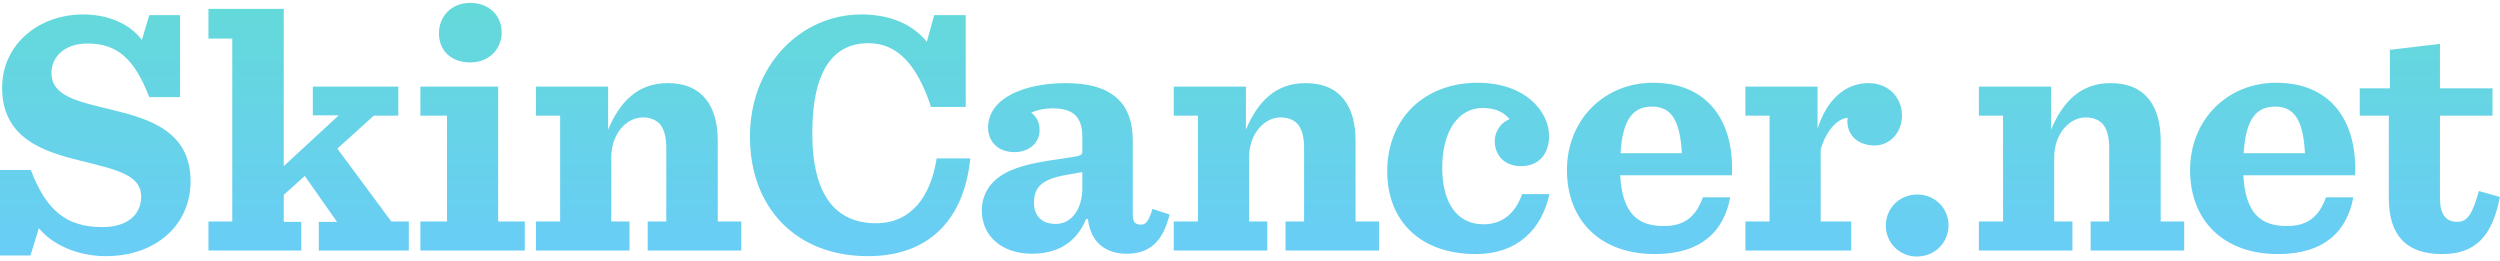 <?xml version="1.0" encoding="UTF-8"?>
<svg width="393px" height="41px" viewBox="0 0 393 41" version="1.1" xmlns="http://www.w3.org/2000/svg" xmlns:xlink="http://www.w3.org/1999/xlink">
    <!-- Generator: Sketch 49.3 (51167) - http://www.bohemiancoding.com/sketch -->
    <title>1</title>
    <desc>Created with Sketch.</desc>
    <defs>
        <linearGradient x1="50%" y1="-38.386%" x2="50%" y2="100%" id="linearGradient-1">
            <stop stop-color="#62DECE" offset="0%"></stop>
            <stop stop-color="#69CDF6" offset="100%"></stop>
        </linearGradient>
    </defs>
    <g id="Page-1" stroke="none" stroke-width="1" fill="none" fill-rule="evenodd">
        <g id="1" transform="translate(0, 0.454)" fill="url(#linearGradient-1)">
            <path d="M0,39.705 L4.791,39.705 L6.113,35.41 C8.15,37.943 12.115,39.815 16.631,39.815 C24.506,39.815 29.958,34.914 29.958,28.031 C29.958,20.156 23.46,18.228 17.567,16.796 C12.115,15.475 8.095,14.649 8.095,11.014 C8.095,8.536 10.078,6.388 13.767,6.388 C18.448,6.388 21.147,8.811 23.46,14.814 L28.306,14.814 L28.306,1.927 L23.46,1.927 L22.303,5.837 C20.431,3.304 17.017,1.817 13.052,1.817 C6.003,1.817 0.33,6.608 0.33,13.327 C0.33,21.422 7.049,23.46 12.996,24.892 C18.503,26.268 22.193,27.094 22.193,30.454 C22.193,33.317 19.99,35.245 16.08,35.245 C10.243,35.245 7.214,32.436 4.846,26.268 L0,26.268 L0,39.705 Z M58.759,17.732 L62.614,17.732 L62.614,13.162 L49.177,13.162 L49.177,17.677 L53.252,17.677 L44.607,25.663 L44.607,0.936 L32.767,0.936 L32.767,5.617 L36.511,5.617 L36.511,34.364 L32.767,34.364 L32.767,38.934 L47.36,38.934 L47.36,34.419 L44.607,34.419 L44.607,30.178 L47.911,27.204 L52.977,34.419 L50.114,34.419 L50.114,38.934 L64.266,38.934 L64.266,34.364 L61.513,34.364 L53.032,22.909 L58.759,17.732 Z M73.904,9.362 C76.822,9.362 78.86,7.324 78.86,4.626 C78.86,1.983 76.877,0 73.904,0 C70.985,0 69.002,2.093 69.002,4.791 C69.002,7.489 70.93,9.362 73.904,9.362 Z M66.084,38.934 L82.495,38.934 L82.495,34.364 L78.309,34.364 L78.309,13.162 L66.084,13.162 L66.084,17.732 L70.269,17.732 L70.269,34.364 L66.084,34.364 L66.084,38.934 Z M84.252,38.934 L98.956,38.934 L98.956,34.364 L96.092,34.364 L96.092,24.286 C96.092,20.596 98.46,18.008 101.048,18.008 C102.15,18.008 102.976,18.338 103.581,18.889 C104.408,19.715 104.738,21.092 104.738,22.799 L104.738,34.364 L101.819,34.364 L101.819,38.934 L116.523,38.934 L116.523,34.364 L112.833,34.364 L112.833,21.697 C112.833,16.356 110.52,12.611 104.958,12.611 C100.222,12.611 97.414,15.585 95.596,19.935 L95.596,13.162 L84.252,13.162 L84.252,17.732 L88.052,17.732 L88.052,34.364 L84.252,34.364 L84.252,38.934 Z M136.449,39.815 C146.251,39.815 151.593,33.813 152.529,24.451 L147.242,24.451 C146.306,30.509 143.167,34.639 137.715,34.639 C131.492,34.639 127.692,30.399 127.692,20.486 C127.692,10.133 131.327,6.333 136.504,6.333 C141.074,6.333 144.158,9.692 146.361,16.356 L151.813,16.356 L151.813,1.927 L146.857,1.927 L145.7,6.113 C143.497,3.414 140.028,1.817 135.402,1.817 C125.93,1.817 117.89,9.747 117.89,21.037 C117.89,32.216 125.159,39.815 136.449,39.815 Z M162.212,39.43 C166.011,39.43 169.095,37.888 170.747,33.978 L171.023,33.978 C171.463,37.778 173.941,39.43 177.08,39.43 C180.77,39.43 182.808,37.503 183.854,33.262 L181.156,32.381 C180.66,34.253 180.054,34.859 179.448,34.859 C178.567,34.859 178.072,34.584 178.072,33.317 L178.072,21.587 C178.072,16.246 175.318,12.611 167.553,12.611 C161.22,12.611 155.328,14.869 155.328,19.605 C155.328,21.642 156.705,23.46 159.513,23.46 C161.771,23.46 163.423,21.973 163.423,20.045 C163.423,18.779 162.927,17.843 162.101,17.237 C163.148,16.796 164.304,16.576 165.406,16.576 C168.6,16.576 170.142,17.788 170.142,21.092 L170.142,23.35 C170.142,24.01 169.866,24.066 166.837,24.506 C160.504,25.332 157.861,26.434 156.154,28.141 C154.997,29.297 154.337,30.894 154.337,32.601 C154.337,36.787 157.641,39.43 162.212,39.43 Z M165.956,34.749 C163.533,34.749 162.542,33.207 162.542,31.445 C162.542,28.967 163.754,27.7 167.663,27.039 C169.04,26.764 169.646,26.709 170.142,26.599 L170.142,29.132 C170.142,32.436 168.434,34.749 165.956,34.749 Z M184.515,38.934 L199.218,38.934 L199.218,34.364 L196.355,34.364 L196.355,24.286 C196.355,20.596 198.723,18.008 201.311,18.008 C202.412,18.008 203.239,18.338 203.844,18.889 C204.67,19.715 205.001,21.092 205.001,22.799 L205.001,34.364 L202.082,34.364 L202.082,38.934 L216.786,38.934 L216.786,34.364 L213.096,34.364 L213.096,21.697 C213.096,16.356 210.783,12.611 205.221,12.611 C200.485,12.611 197.676,15.585 195.859,19.935 L195.859,13.162 L184.515,13.162 L184.515,17.732 L188.315,17.732 L188.315,34.364 L184.515,34.364 L184.515,38.934 Z M232.005,39.485 C238.504,39.485 242.358,35.63 243.57,30.068 L239.275,30.068 C238.228,33.042 236.191,34.804 233.217,34.804 C228.921,34.804 226.719,31.28 226.719,25.883 C226.719,19.935 229.417,16.521 233.052,16.521 C235.199,16.521 236.521,17.292 237.292,18.283 C236.136,18.724 234.979,19.99 234.979,21.753 C234.979,23.845 236.411,25.663 239.109,25.663 C241.973,25.663 243.515,23.68 243.515,20.927 C243.515,17.017 239.715,12.556 232.281,12.556 C223.91,12.556 218.073,18.173 218.073,26.489 C218.073,34.253 223.249,39.485 232.005,39.485 Z M272.261,27.094 C272.647,18.724 268.572,12.556 259.871,12.556 C252.106,12.556 246.323,18.448 246.323,26.268 C246.323,34.198 251.555,39.485 260.146,39.485 C267.36,39.485 270.995,35.961 271.986,30.564 L267.691,30.564 C266.534,33.813 264.607,35.079 261.523,35.079 C257.448,35.079 255.024,33.097 254.694,27.094 L272.261,27.094 Z M259.705,16.301 C262.679,16.301 264.111,18.393 264.386,23.625 L254.749,23.625 C255.08,18.118 256.842,16.301 259.705,16.301 Z M274.374,38.934 L291.005,38.934 L291.005,34.364 L286.214,34.364 L286.214,23.019 C287.15,19.825 288.968,18.173 290.455,18.063 C290.455,18.228 290.4,18.393 290.4,18.503 C290.4,21.037 292.272,22.413 294.695,22.413 C297.063,22.413 298.99,20.431 298.99,17.677 C298.99,14.979 296.953,12.611 293.759,12.611 C290.234,12.611 287.261,14.979 285.719,19.77 L285.719,13.162 L274.374,13.162 L274.374,17.732 L278.174,17.732 L278.174,34.364 L274.374,34.364 L274.374,38.934 Z M301.354,39.871 C304.162,39.871 306.31,37.668 306.31,34.969 C306.31,32.271 304.162,30.123 301.409,30.123 C298.6,30.123 296.452,32.271 296.452,35.024 C296.452,37.723 298.6,39.871 301.354,39.871 Z M311.081,38.934 L325.784,38.934 L325.784,34.364 L322.921,34.364 L322.921,24.286 C322.921,20.596 325.289,18.008 327.877,18.008 C328.978,18.008 329.804,18.338 330.41,18.889 C331.236,19.715 331.567,21.092 331.567,22.799 L331.567,34.364 L328.648,34.364 L328.648,38.934 L343.352,38.934 L343.352,34.364 L339.662,34.364 L339.662,21.697 C339.662,16.356 337.349,12.611 331.787,12.611 C327.051,12.611 324.242,15.585 322.425,19.935 L322.425,13.162 L311.081,13.162 L311.081,17.732 L314.881,17.732 L314.881,34.364 L311.081,34.364 L311.081,38.934 Z M370.216,27.094 C370.602,18.724 366.526,12.556 357.825,12.556 C350.06,12.556 344.278,18.448 344.278,26.268 C344.278,34.198 349.51,39.485 358.101,39.485 C365.315,39.485 368.949,35.961 369.941,30.564 L365.645,30.564 C364.489,33.813 362.561,35.079 359.477,35.079 C355.402,35.079 352.979,33.097 352.649,27.094 L370.216,27.094 Z M357.66,16.301 C360.634,16.301 362.066,18.393 362.341,23.625 L352.704,23.625 C353.034,18.118 354.796,16.301 357.66,16.301 Z M375.688,7.379 L375.688,13.437 L370.952,13.437 L370.952,17.732 L375.523,17.732 L375.523,30.674 C375.523,36.566 378.277,39.485 383.894,39.485 C389.07,39.485 391.769,36.787 392.98,30.509 L389.676,29.572 C388.685,33.152 387.914,34.419 386.262,34.419 C384.389,34.419 383.563,33.097 383.563,30.729 L383.563,17.732 L391.824,17.732 L391.824,13.437 L383.563,13.437 L383.563,6.443 L375.688,7.379 Z" id="SkinCancer.net"></path>
        </g>
    </g>
</svg>